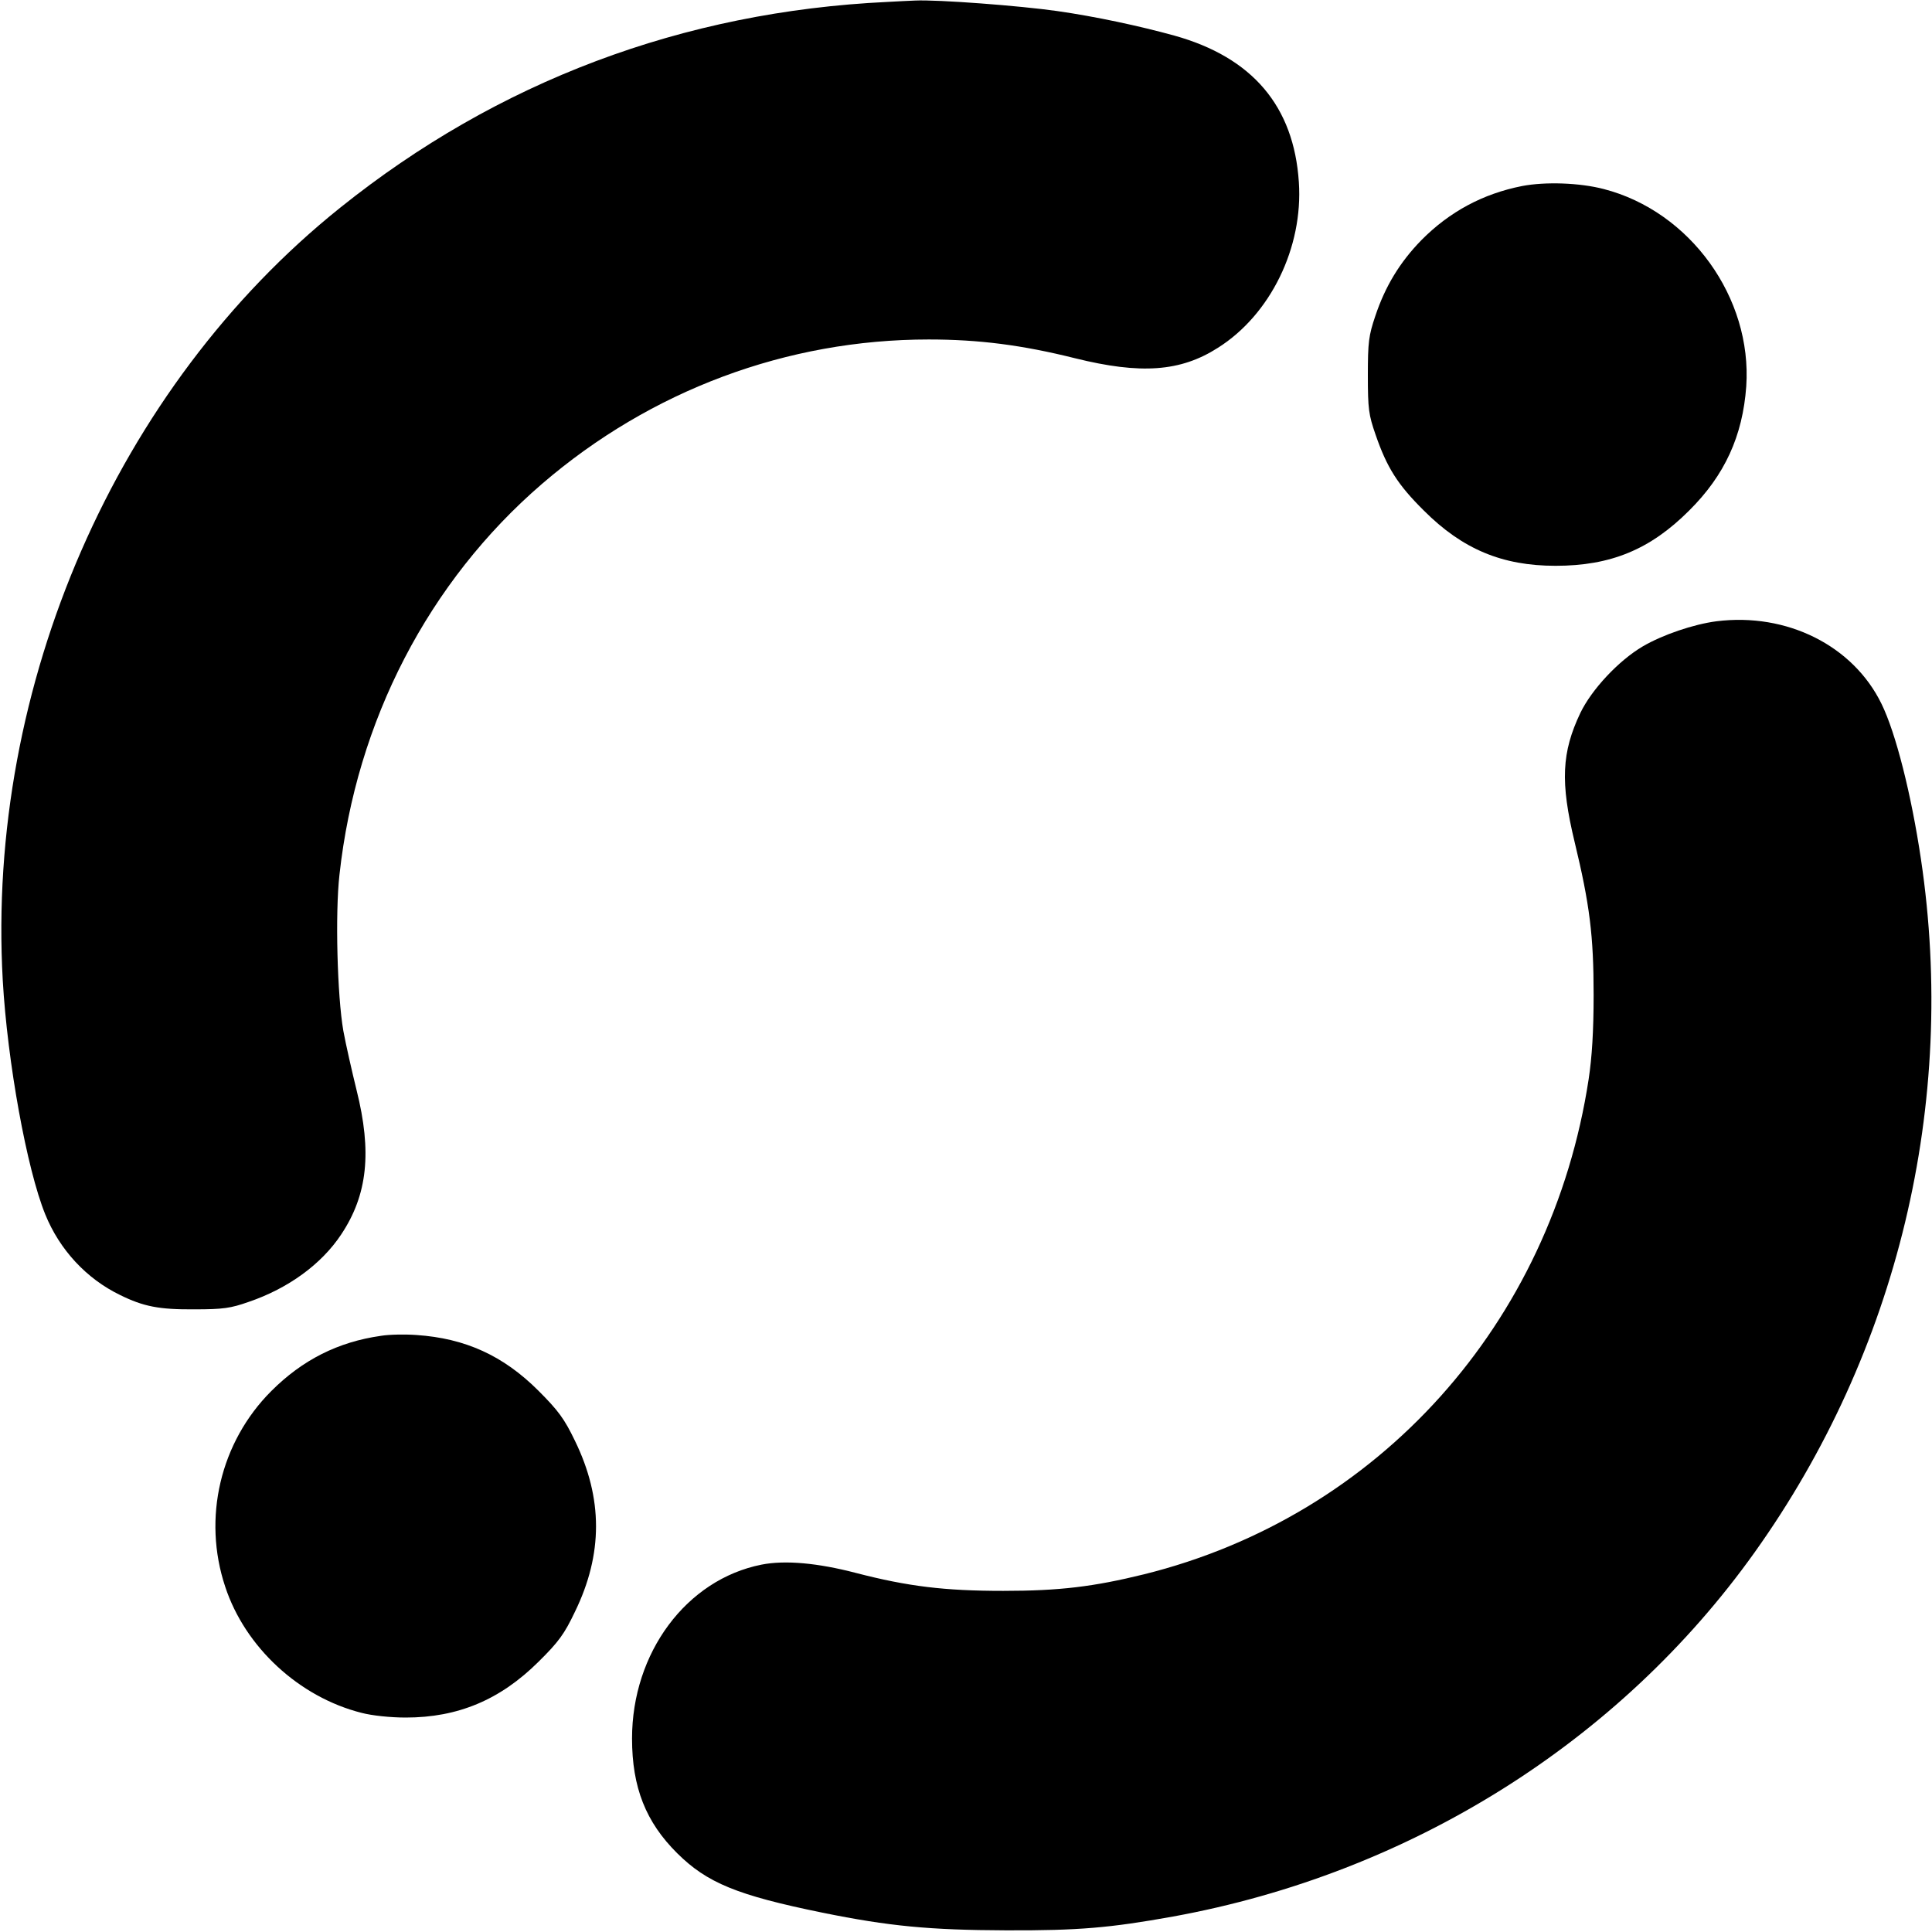 <?xml version="1.0" standalone="no"?>
<!DOCTYPE svg PUBLIC "-//W3C//DTD SVG 20010904//EN"
 "http://www.w3.org/TR/2001/REC-SVG-20010904/DTD/svg10.dtd">
<svg version="1.0" xmlns="http://www.w3.org/2000/svg"
 width="700pt" height="700pt" viewBox="0 0 700 700"
 preserveAspectRatio="xMidYMid meet">
<g transform="translate(0,700) scale(0.1,-0.1)"
fill="#000000" stroke="none">
<path d="M3215 6993 c-741 -35 -1412 -288 -1983 -746 -811 -650 -1282 -1731
-1222 -2799 17 -296 87 -683 154 -848 52 -128 149 -233 271 -292 85 -42 142
-53 270 -52 103 0 131 4 196 27 144 49 264 137 335 244 96 144 112 299 56 523
-17 69 -39 166 -48 215 -22 126 -30 426 -14 566 61 557 323 1062 734 1416 394
339 887 523 1401 523 181 0 338 -20 530 -68 238 -59 382 -49 518 38 190 120
309 363 293 600 -18 275 -168 452 -451 531 -127 35 -285 69 -425 89 -133 19
-433 42 -515 38 -22 -1 -67 -3 -100 -5z"/>
<path d="M5515 6326 c-142 -28 -263 -93 -365 -196 -78 -80 -131 -167 -167
-275 -24 -71 -27 -95 -27 -215 0 -122 3 -143 28 -215 41 -119 80 -181 175
-275 140 -140 284 -200 477 -200 200 0 343 59 484 200 129 128 194 270 207
450 22 321 -203 634 -516 715 -88 23 -212 27 -296 11z"/>
<path d="M6219 4749 c-84 -11 -195 -49 -267 -91 -88 -52 -185 -156 -226 -241
-68 -143 -73 -251 -21 -467 55 -228 69 -340 69 -555 0 -131 -6 -226 -18 -305
-135 -886 -761 -1583 -1611 -1794 -183 -45 -306 -60 -510 -60 -213 0 -345 16
-534 65 -138 36 -256 47 -342 30 -272 -54 -469 -319 -469 -630 0 -177 50 -303
164 -416 108 -107 217 -152 526 -215 241 -49 388 -63 665 -64 264 -1 377 9
605 50 857 156 1616 631 2107 1319 519 727 735 1627 603 2512 -35 235 -91 457
-143 563 -103 211 -343 331 -598 299z"/>
<path d="M1380 2160 c-155 -22 -284 -87 -397 -200 -185 -185 -250 -460 -167
-709 72 -219 268 -400 494 -457 38 -10 105 -17 160 -17 189 0 342 64 481 202
73 72 94 101 132 181 102 209 102 411 0 620 -38 79 -60 109 -132 181 -127 127
-265 190 -442 202 -41 3 -99 2 -129 -3z"/>
</g>
</svg>

